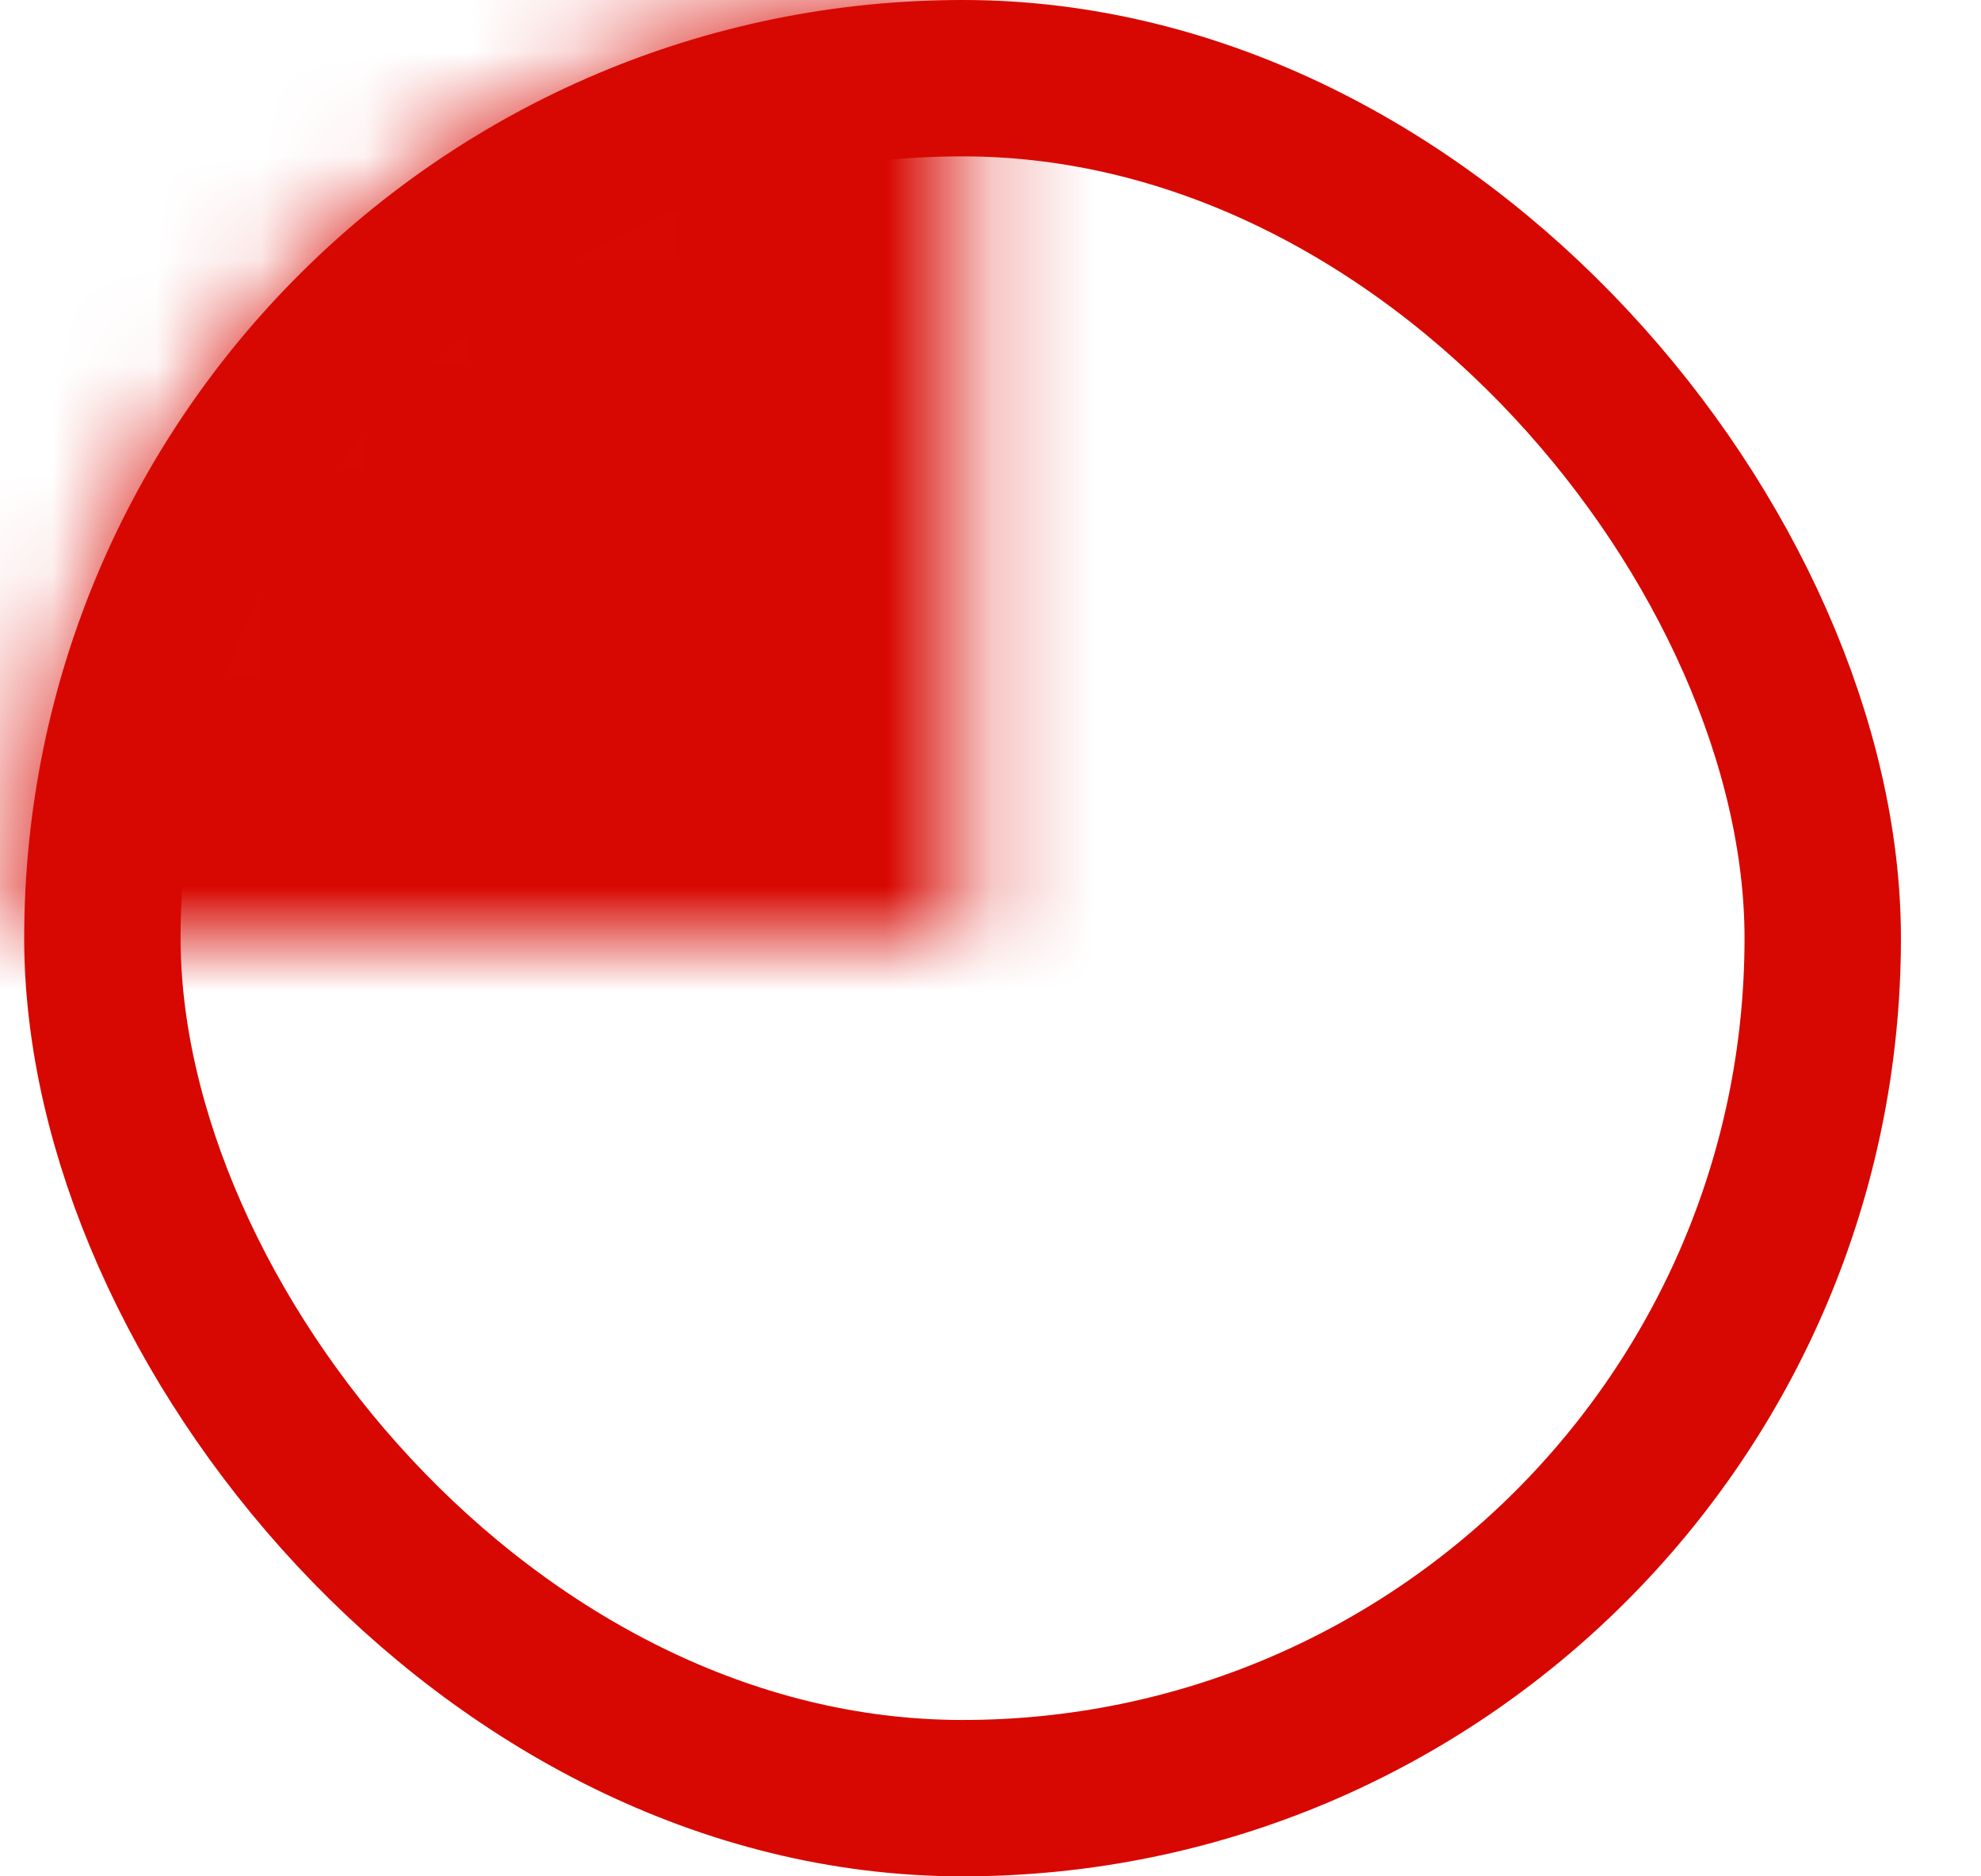 <svg width="19" height="18" viewBox="0 0 19 18" fill="none" xmlns="http://www.w3.org/2000/svg">
<mask id="path-2-inside-1_2064_5143" fill="white">
<path d="M9.232 0C8.051 -1.4094e-08 6.88 0.233 5.788 0.685C4.696 1.137 3.704 1.8 2.868 2.636C2.033 3.472 1.37 4.464 0.918 5.556C0.465 6.648 0.232 7.818 0.232 9L9.232 9V0Z"/>
</mask>
<path d="M9.232 0C8.051 -1.4094e-08 6.88 0.233 5.788 0.685C4.696 1.137 3.704 1.8 2.868 2.636C2.033 3.472 1.37 4.464 0.918 5.556C0.465 6.648 0.232 7.818 0.232 9L9.232 9V0Z" fill="#D70801" stroke="#D70801" stroke-width="3" mask="url(#path-2-inside-1_2064_5143)"/>
<rect x="0.982" y="0.75" width="16.5" height="16.5" rx="8.25" stroke="#D70801" stroke-width="1.5"/>
</svg>
